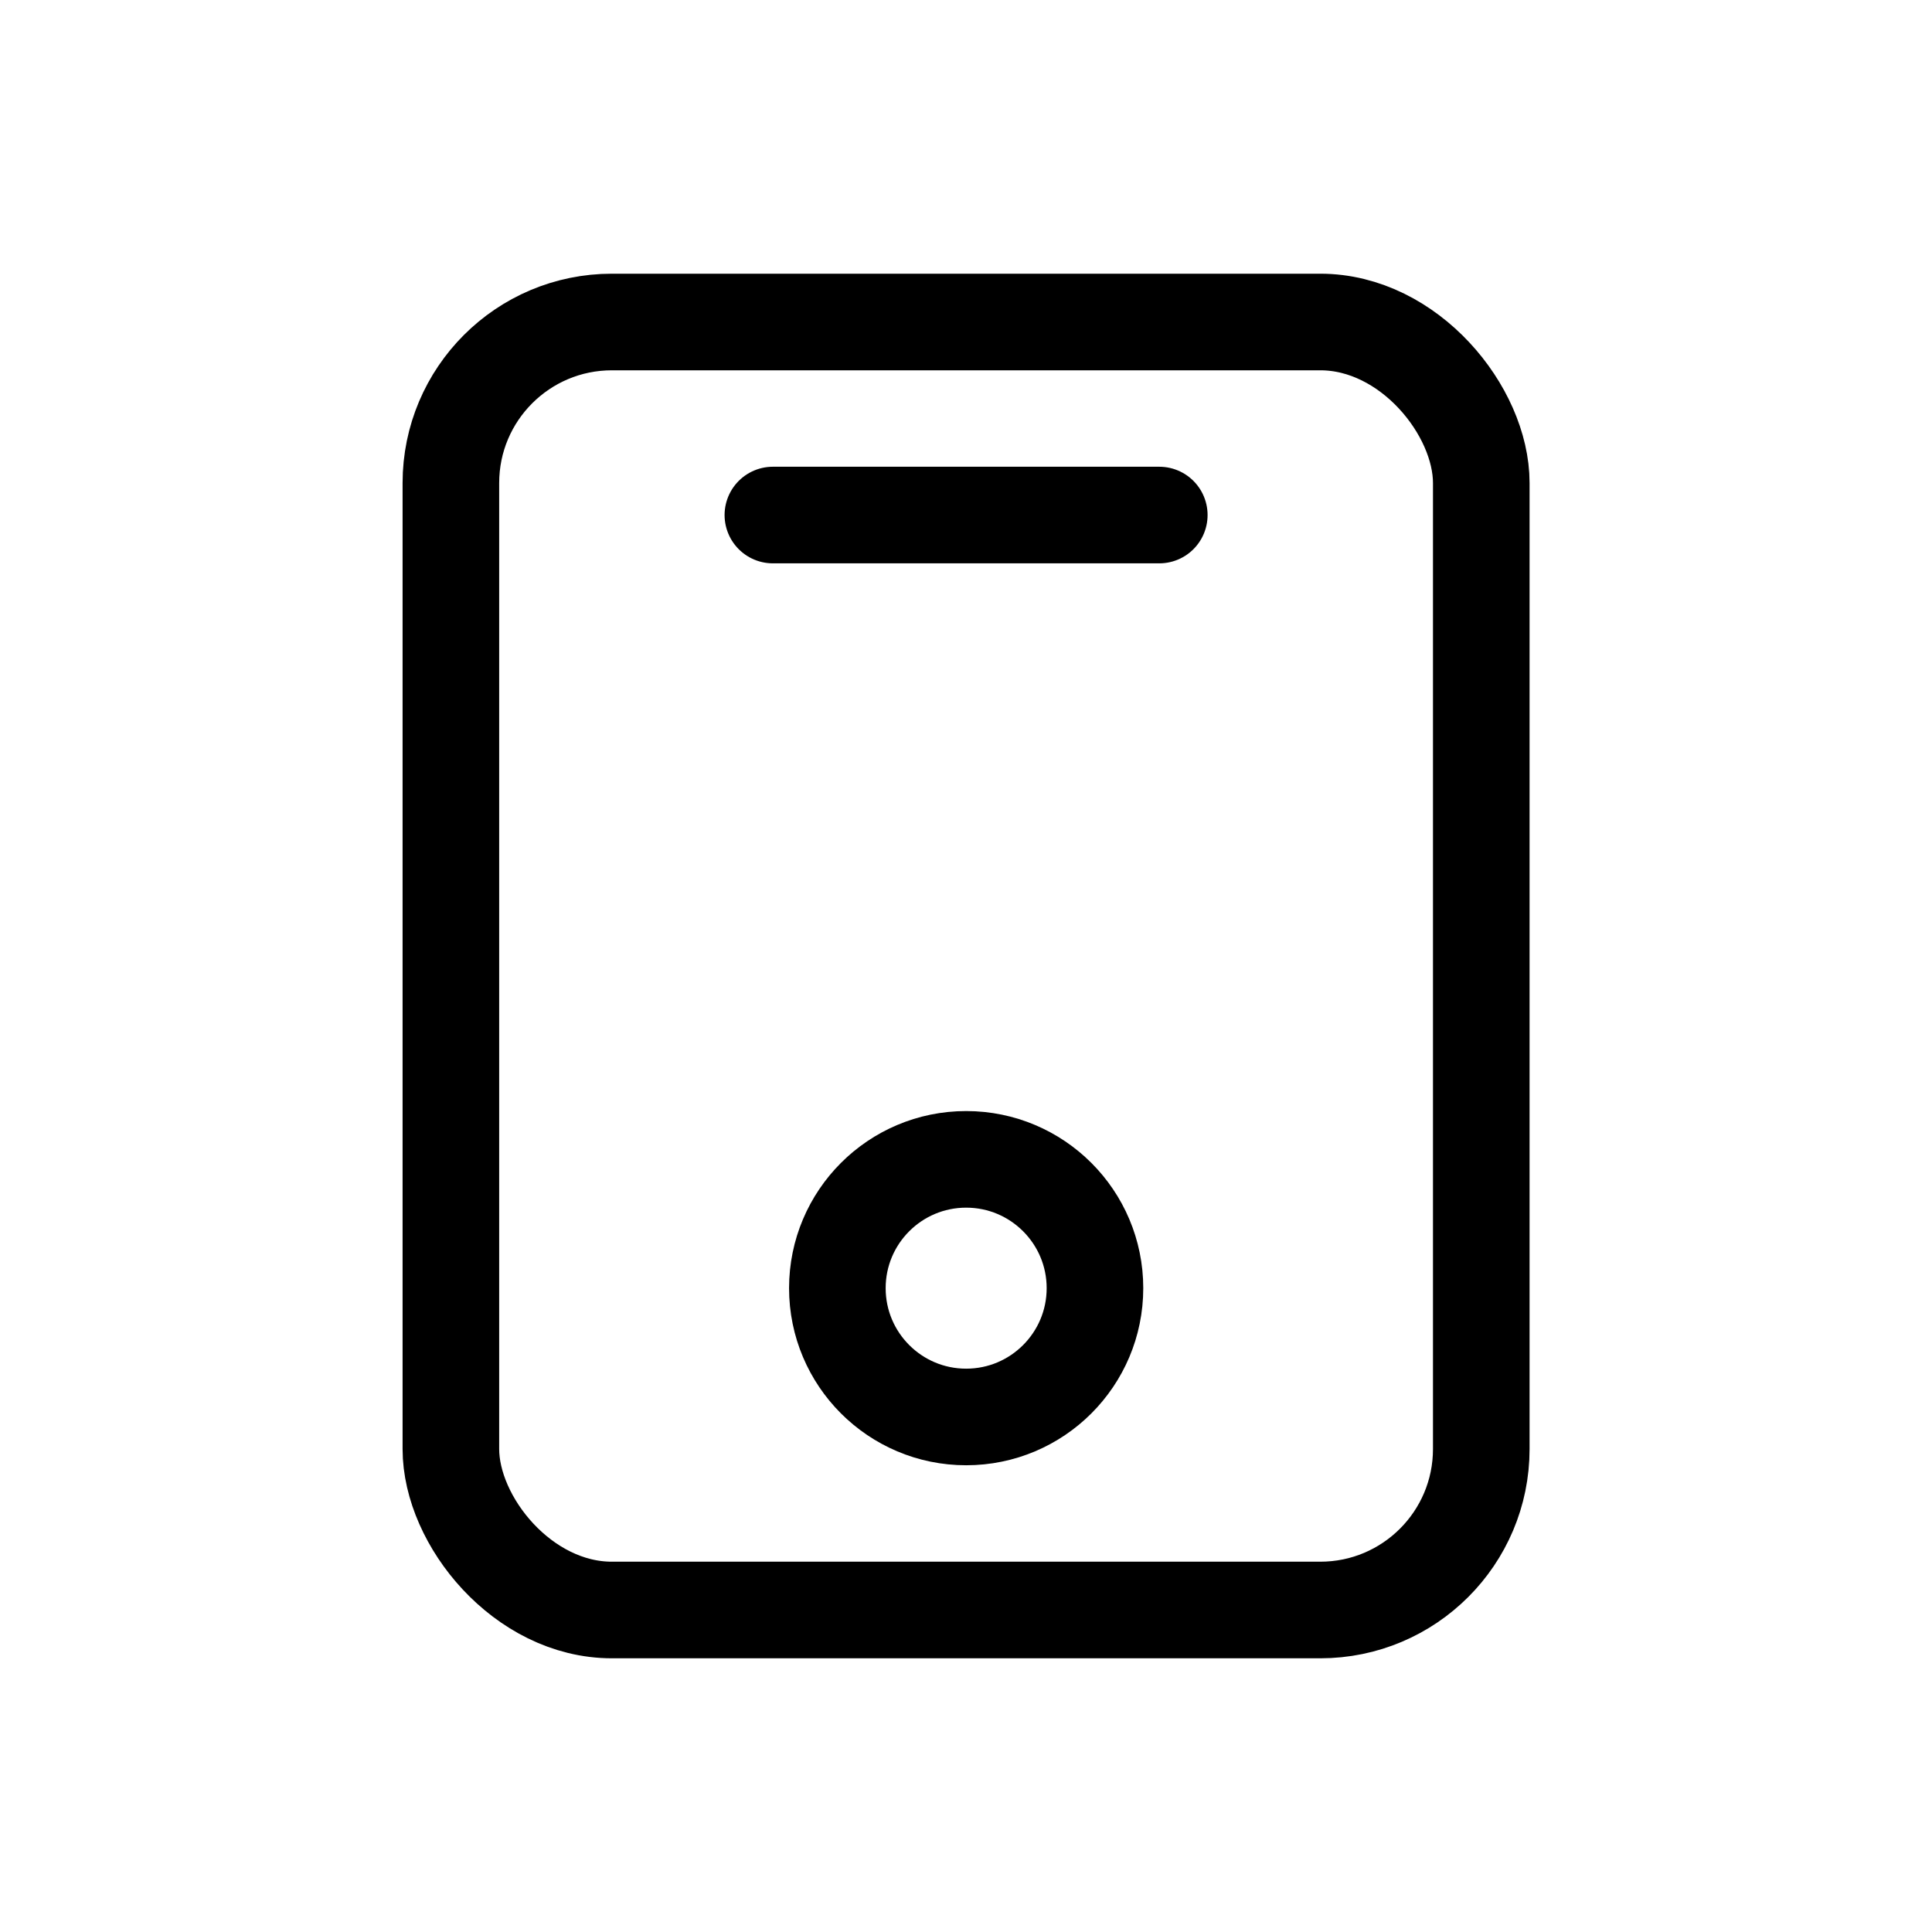 <svg viewBox="0 0 24 24" fill="none" xmlns="http://www.w3.org/2000/svg">
    <rect x="5.601" y="4" width="12.8" height="16" rx="2" stroke="currentColor" stroke-width="1.2"/>
    <path d="M14.401 6.398H9.601" stroke="currentColor" stroke-width="1.2" stroke-linecap="round"/>
    <circle cx="12.002" cy="16.002" r="1.6" stroke="currentColor" stroke-width="1.2"/>
</svg>